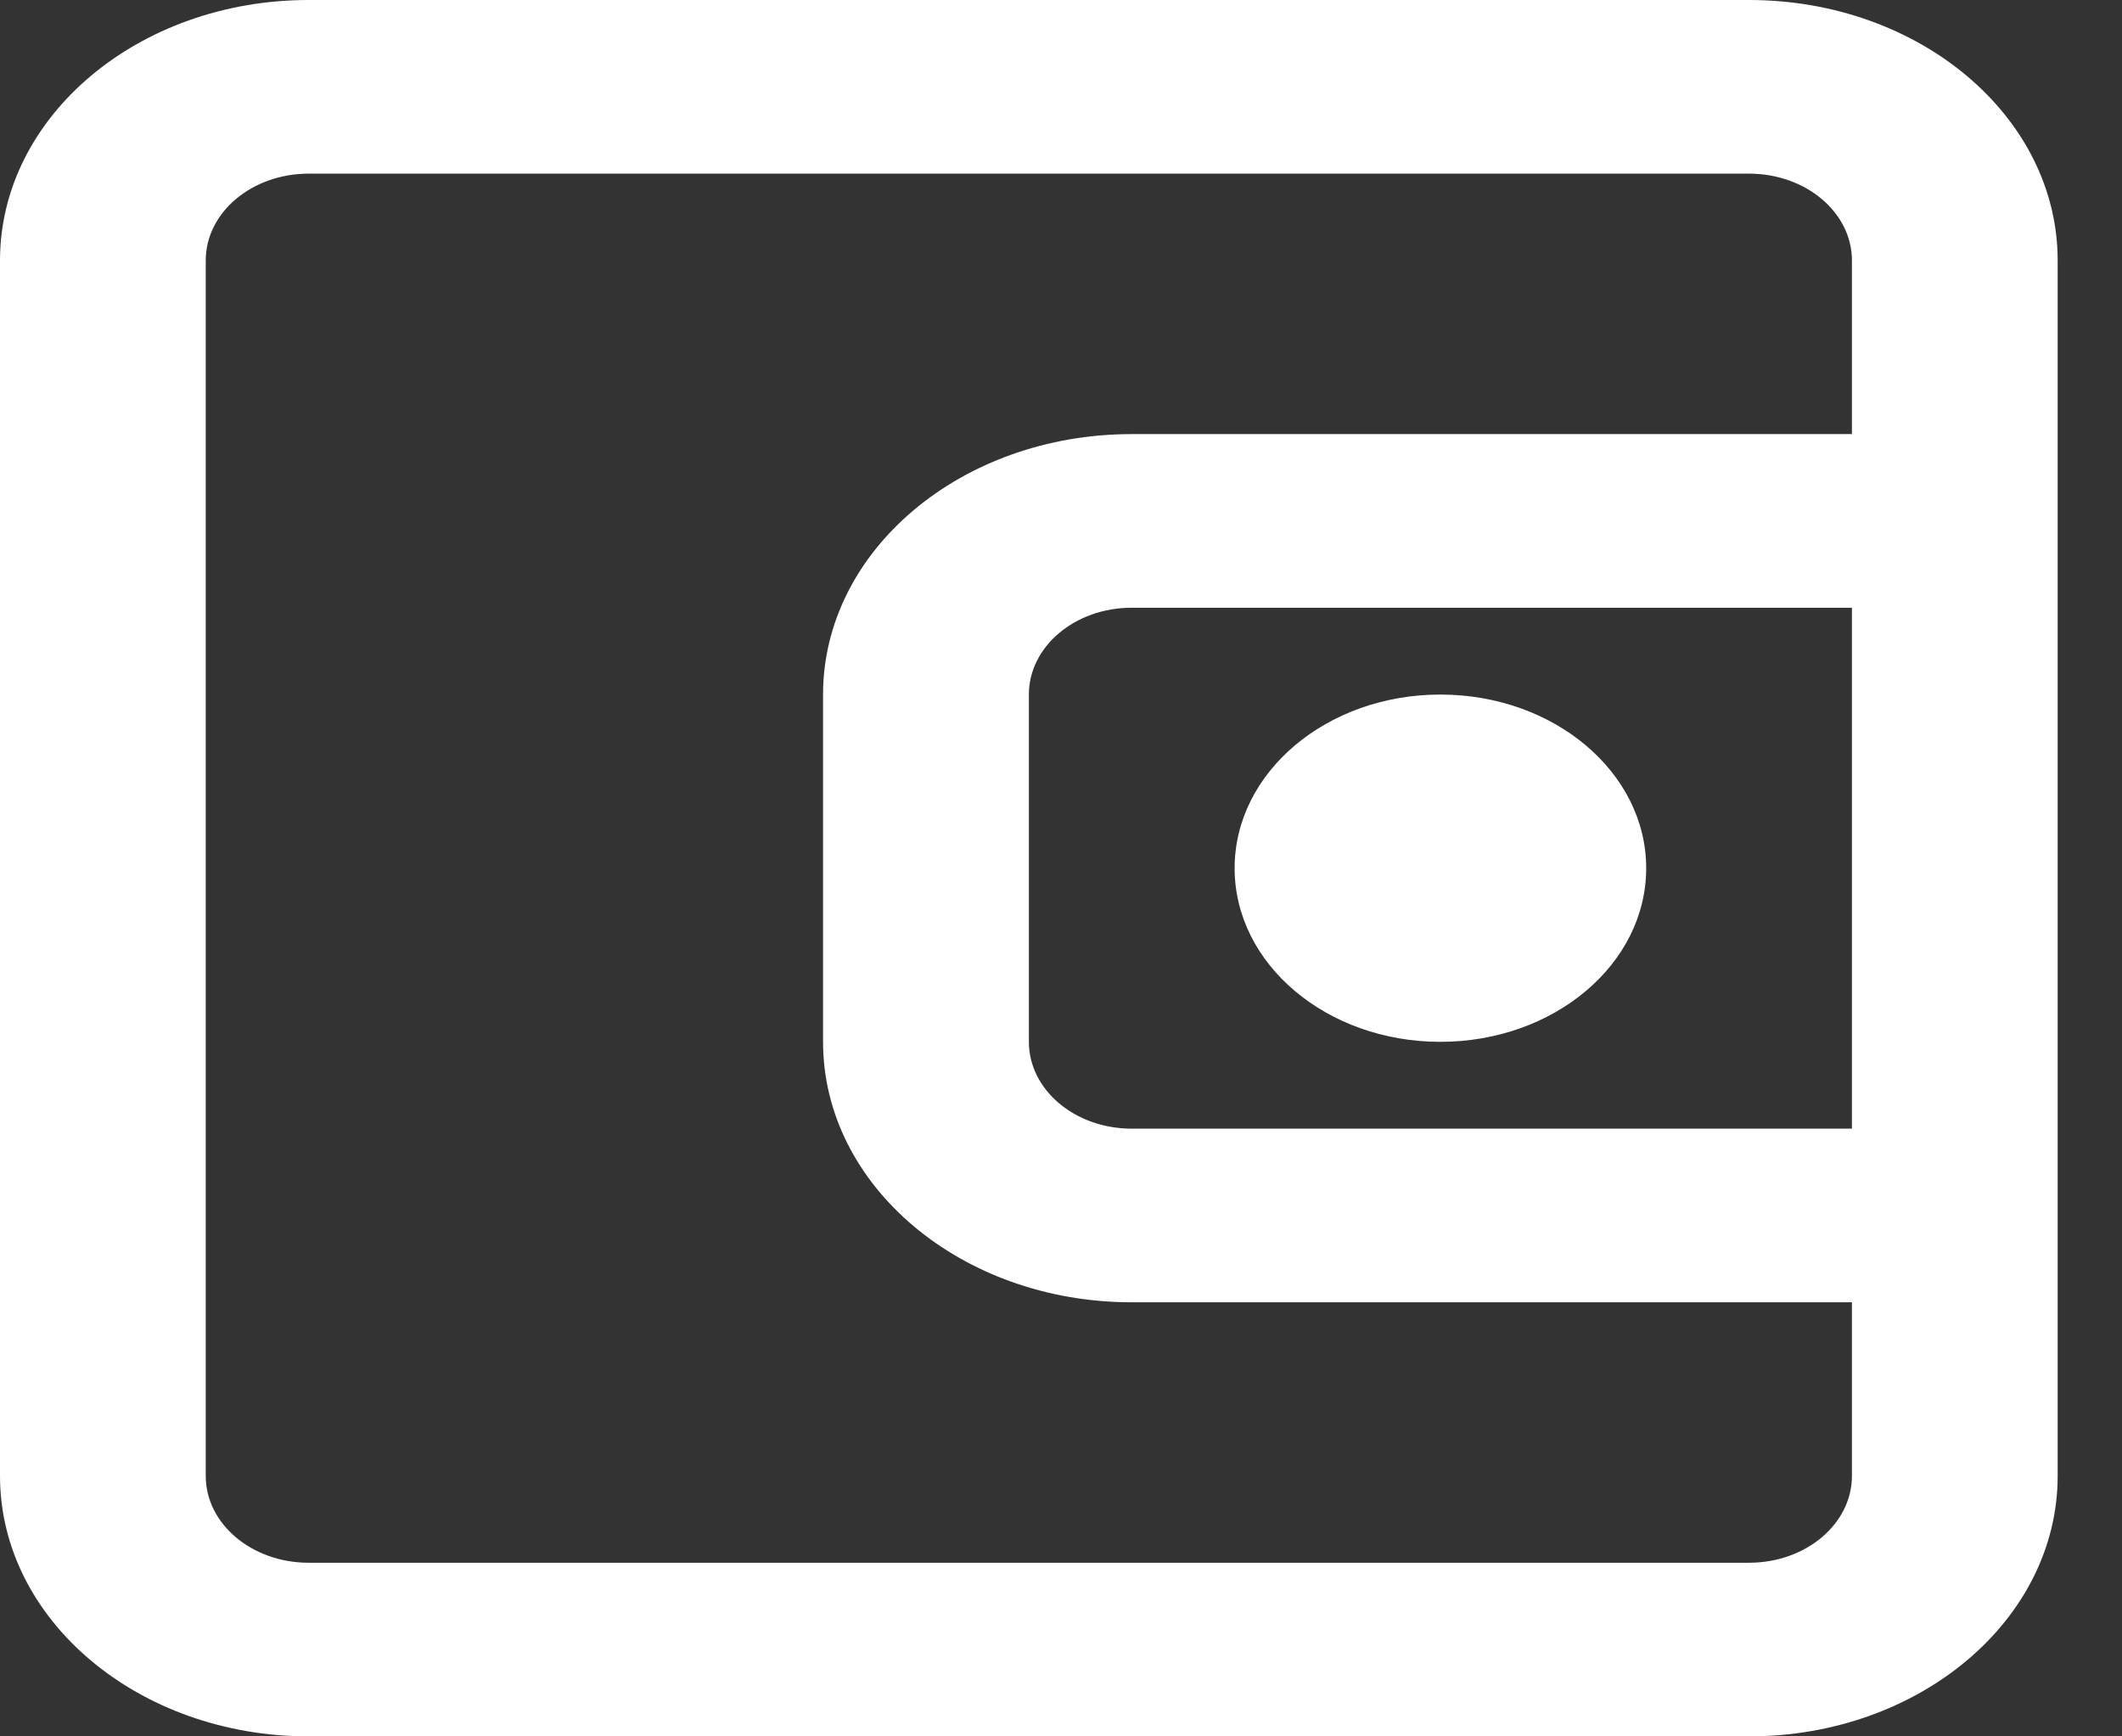 <svg width="22" height="18" viewBox="0 0 22 18" fill="none" xmlns="http://www.w3.org/2000/svg">
<rect x="0" y="0" width="22" height="18" fill="#333333" stroke="none"/>
<path fill-rule="evenodd" clip-rule="evenodd" d="M21.333 15.3V2.7C21.333 1.209 19.901 0 18.133 0H3.2C1.433 0 0 1.209 0 2.7V15.3C0 16.791 1.433 18 3.2 18H18.133C19.901 18 21.333 16.791 21.333 15.3ZM14.933 7.2C13.755 7.2 12.8 8.006 12.8 9C12.8 9.995 13.755 10.8 14.933 10.8C16.111 10.8 17.067 9.995 17.067 9C17.067 8.006 16.111 7.2 14.933 7.2ZM19.2 6.3H11.733C11.144 6.3 10.667 6.703 10.667 7.2V10.8C10.667 11.297 11.144 11.7 11.733 11.7H19.2V6.3ZM18.133 1.8C18.723 1.8 19.2 2.203 19.2 2.7V4.5H11.733C9.966 4.5 8.533 5.708 8.533 7.2V10.8C8.533 12.291 9.966 13.5 11.733 13.5H19.2V15.3C19.2 15.797 18.723 16.2 18.133 16.2H3.2C2.611 16.2 2.133 15.797 2.133 15.3V2.7C2.133 2.203 2.611 1.8 3.2 1.8H18.133Z" fill="white"/>
</svg>
